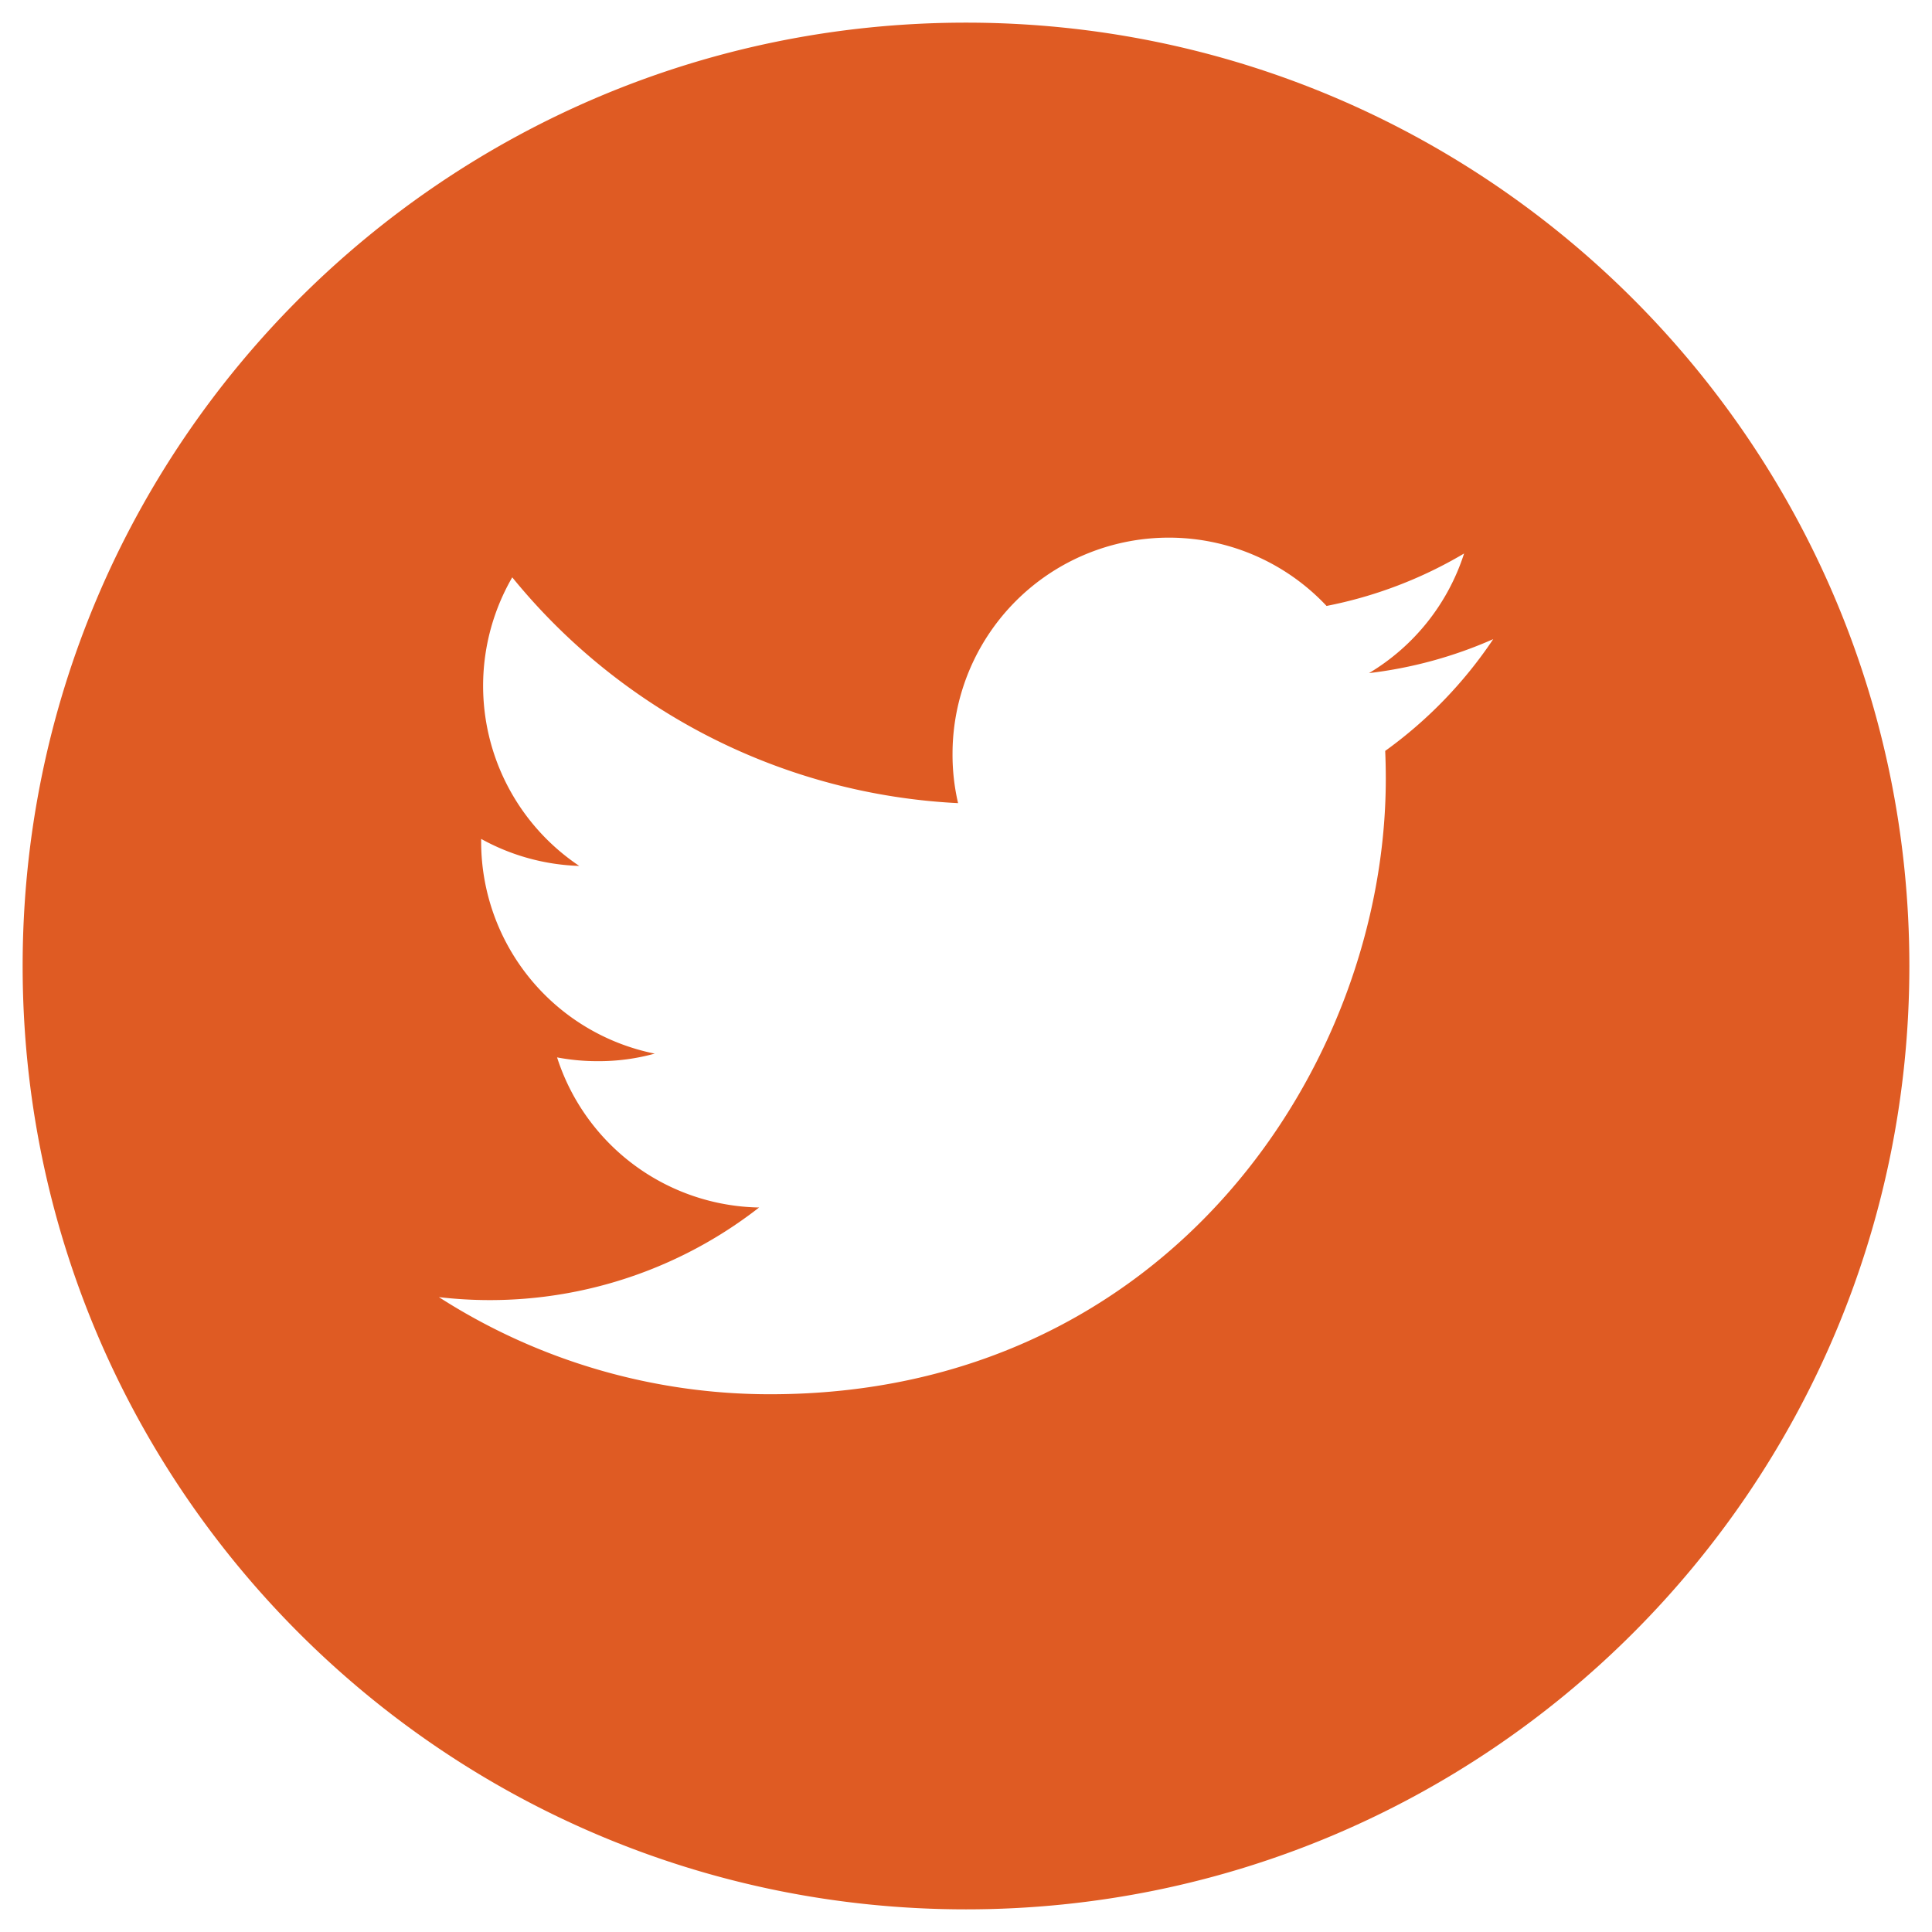 <svg id="图层_1" data-name="图层 1" xmlns="http://www.w3.org/2000/svg" viewBox="0 0 512 512"><defs><style>.cls-1{fill:#df5b23;}</style></defs><path class="cls-1" d="M256,6C117.93,6,6,117.93,6,256S117.93,506,256,506,506,394.07,506,256,394.07,6,256,6ZM367.09,199c.11,2.44.16,4.93.16,7.41,0,75.76-57.64,163.08-163.09,163.08a162.32,162.32,0,0,1-87.85-25.74A116,116,0,0,0,201.17,320a57.31,57.31,0,0,1-53.54-39.78,57.11,57.11,0,0,0,10.78,1,55.65,55.65,0,0,0,15.1-2,57.32,57.32,0,0,1-46-56.19v-.71a57.45,57.45,0,0,0,26,7.16A57.43,57.43,0,0,1,135.75,153,162.7,162.7,0,0,0,253.9,212.84a56.63,56.63,0,0,1-1.47-13.05,57.32,57.32,0,0,1,99.12-39.21A114.56,114.56,0,0,0,388,146.68a57.36,57.36,0,0,1-25.2,31.7,114.74,114.74,0,0,0,32.92-9A115.92,115.92,0,0,1,367.09,199Z"/></svg>